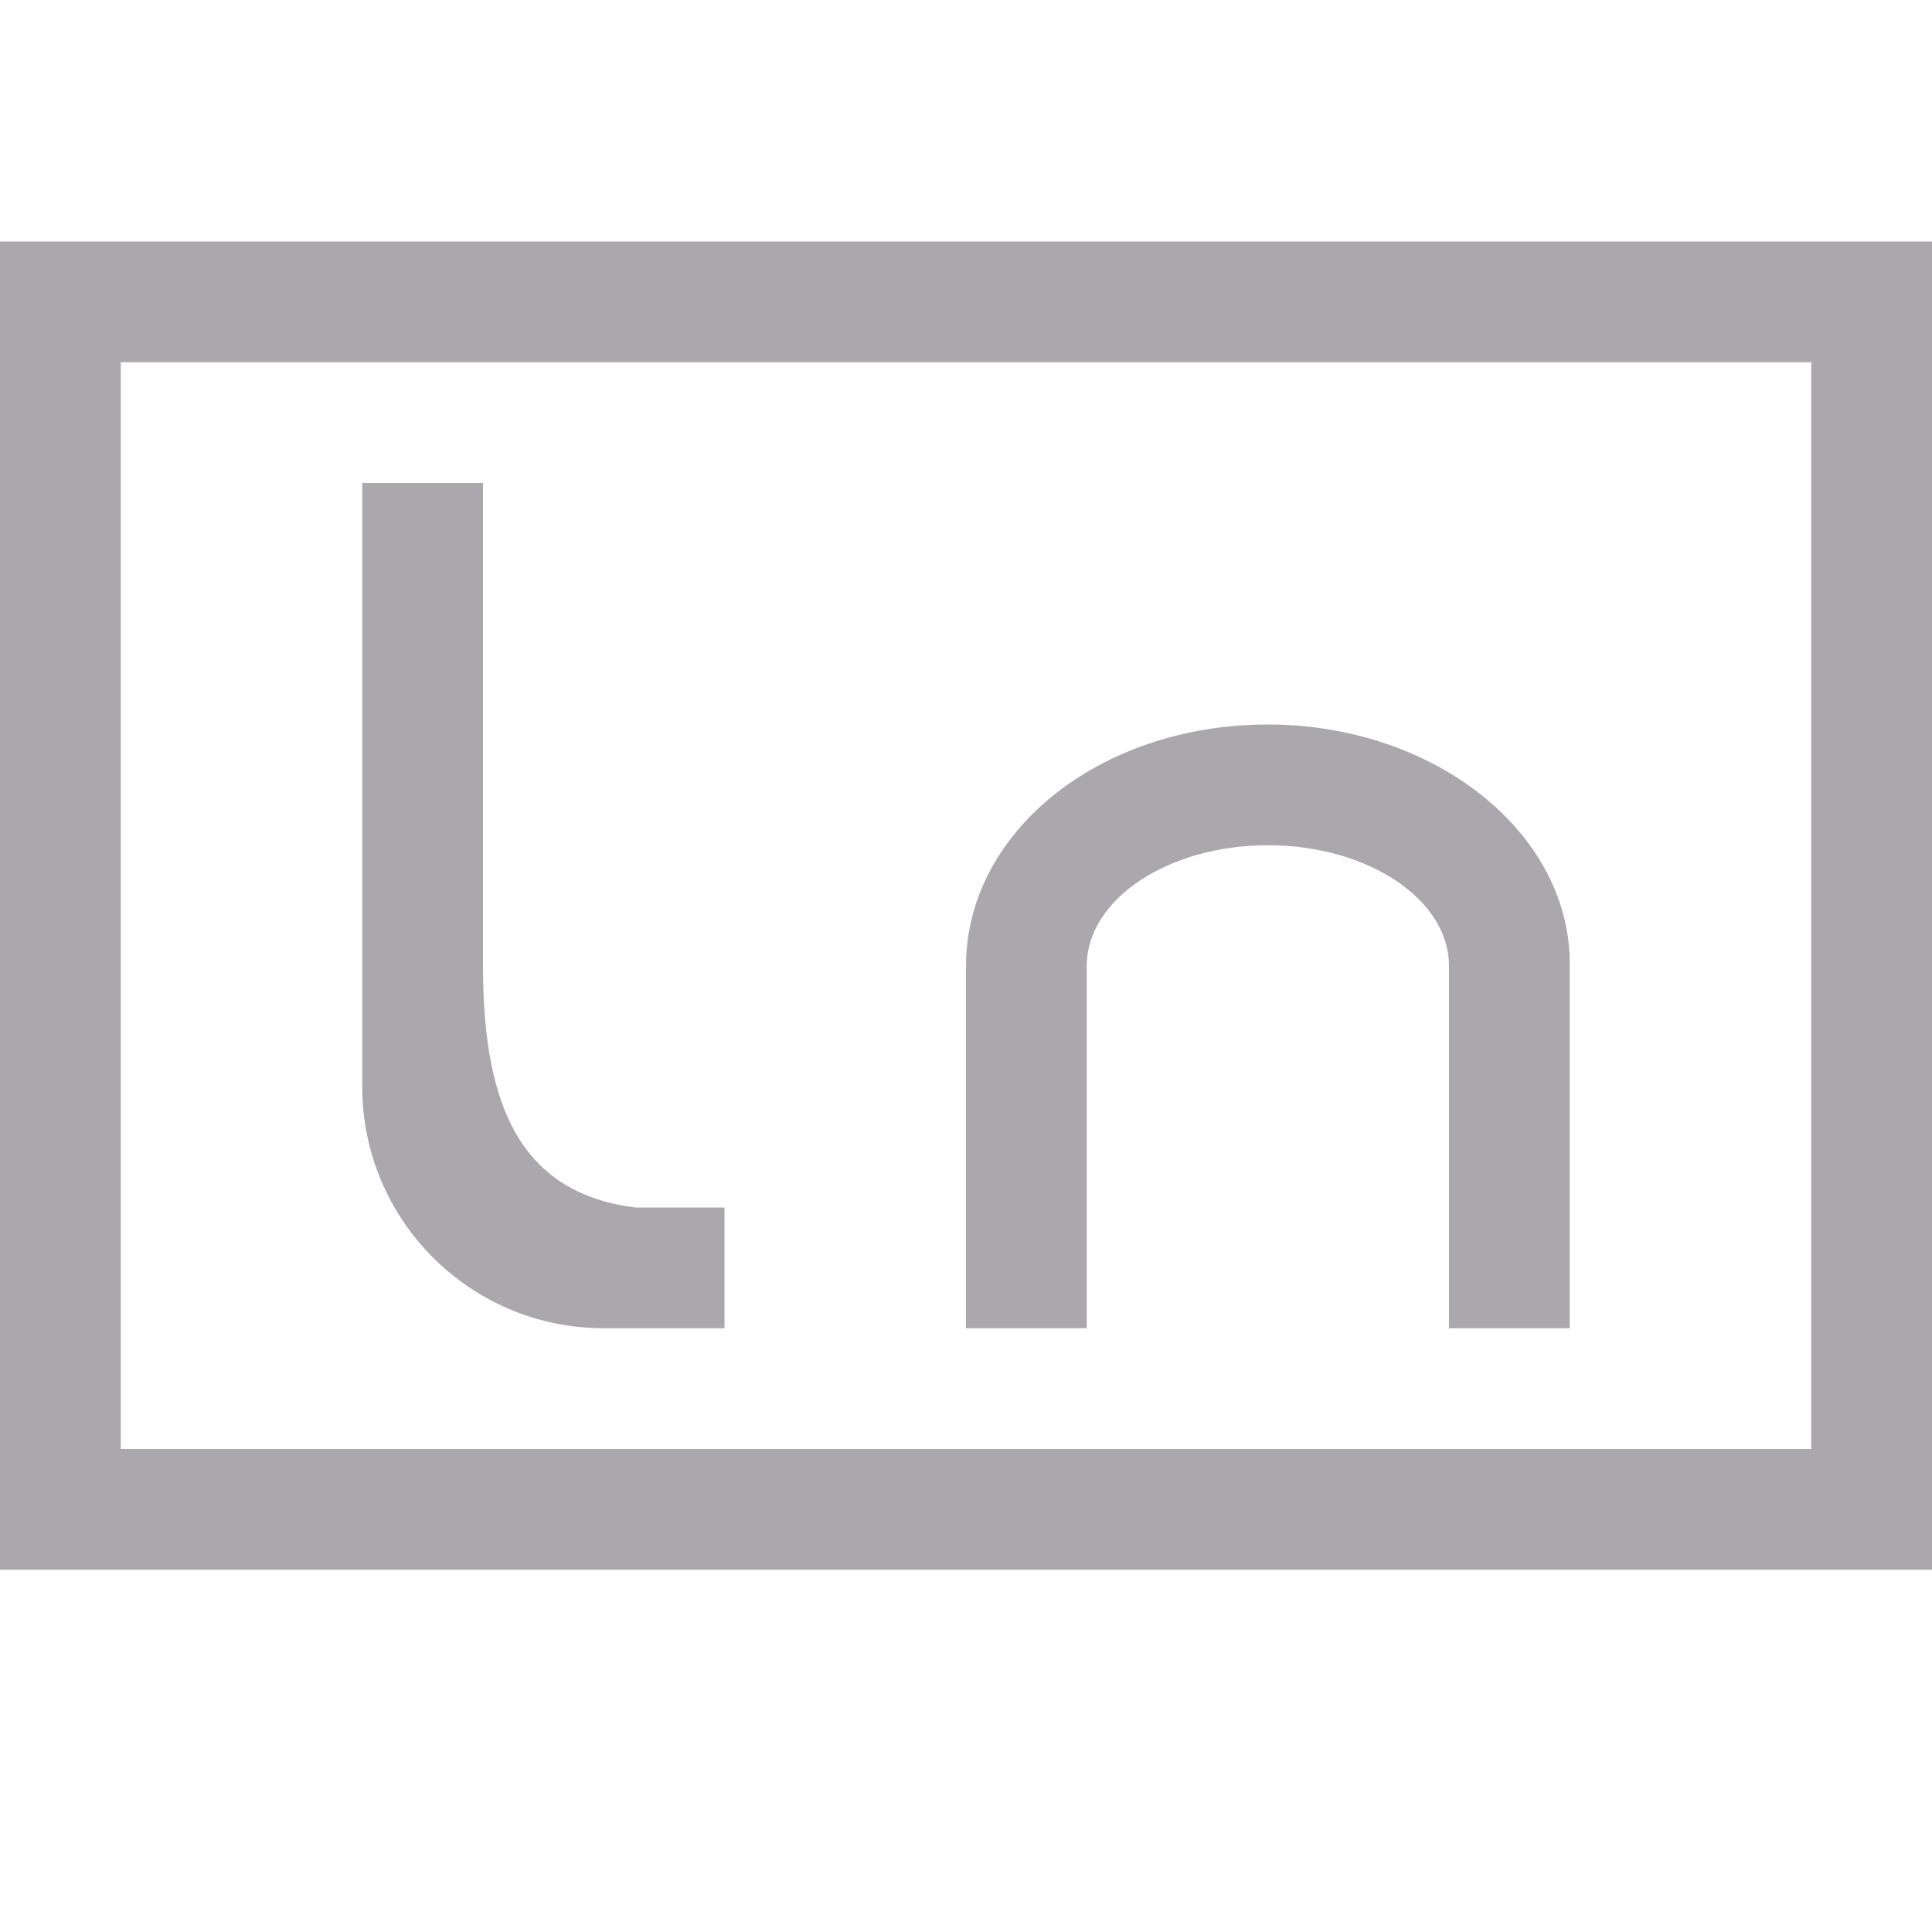 <svg viewBox="0 0 16 16" xmlns="http://www.w3.org/2000/svg"><path d="m0 2v11h16v-11zm1 1h14v9h-14zm2 1v5c0 1.105.895 2 2 2h1v-1h-.742c-.925-.121-1.258-.803-1.258-2v-4zm7.5 2c-1.4 0-2.5.895-2.5 2v3h1v-3c0-.552.672-1 1.5-1s1.5.448 1.5 1v3h1v-3c.013-1.1-1.119-2-2.5-2z" fill="#aaa8ac"/></svg>